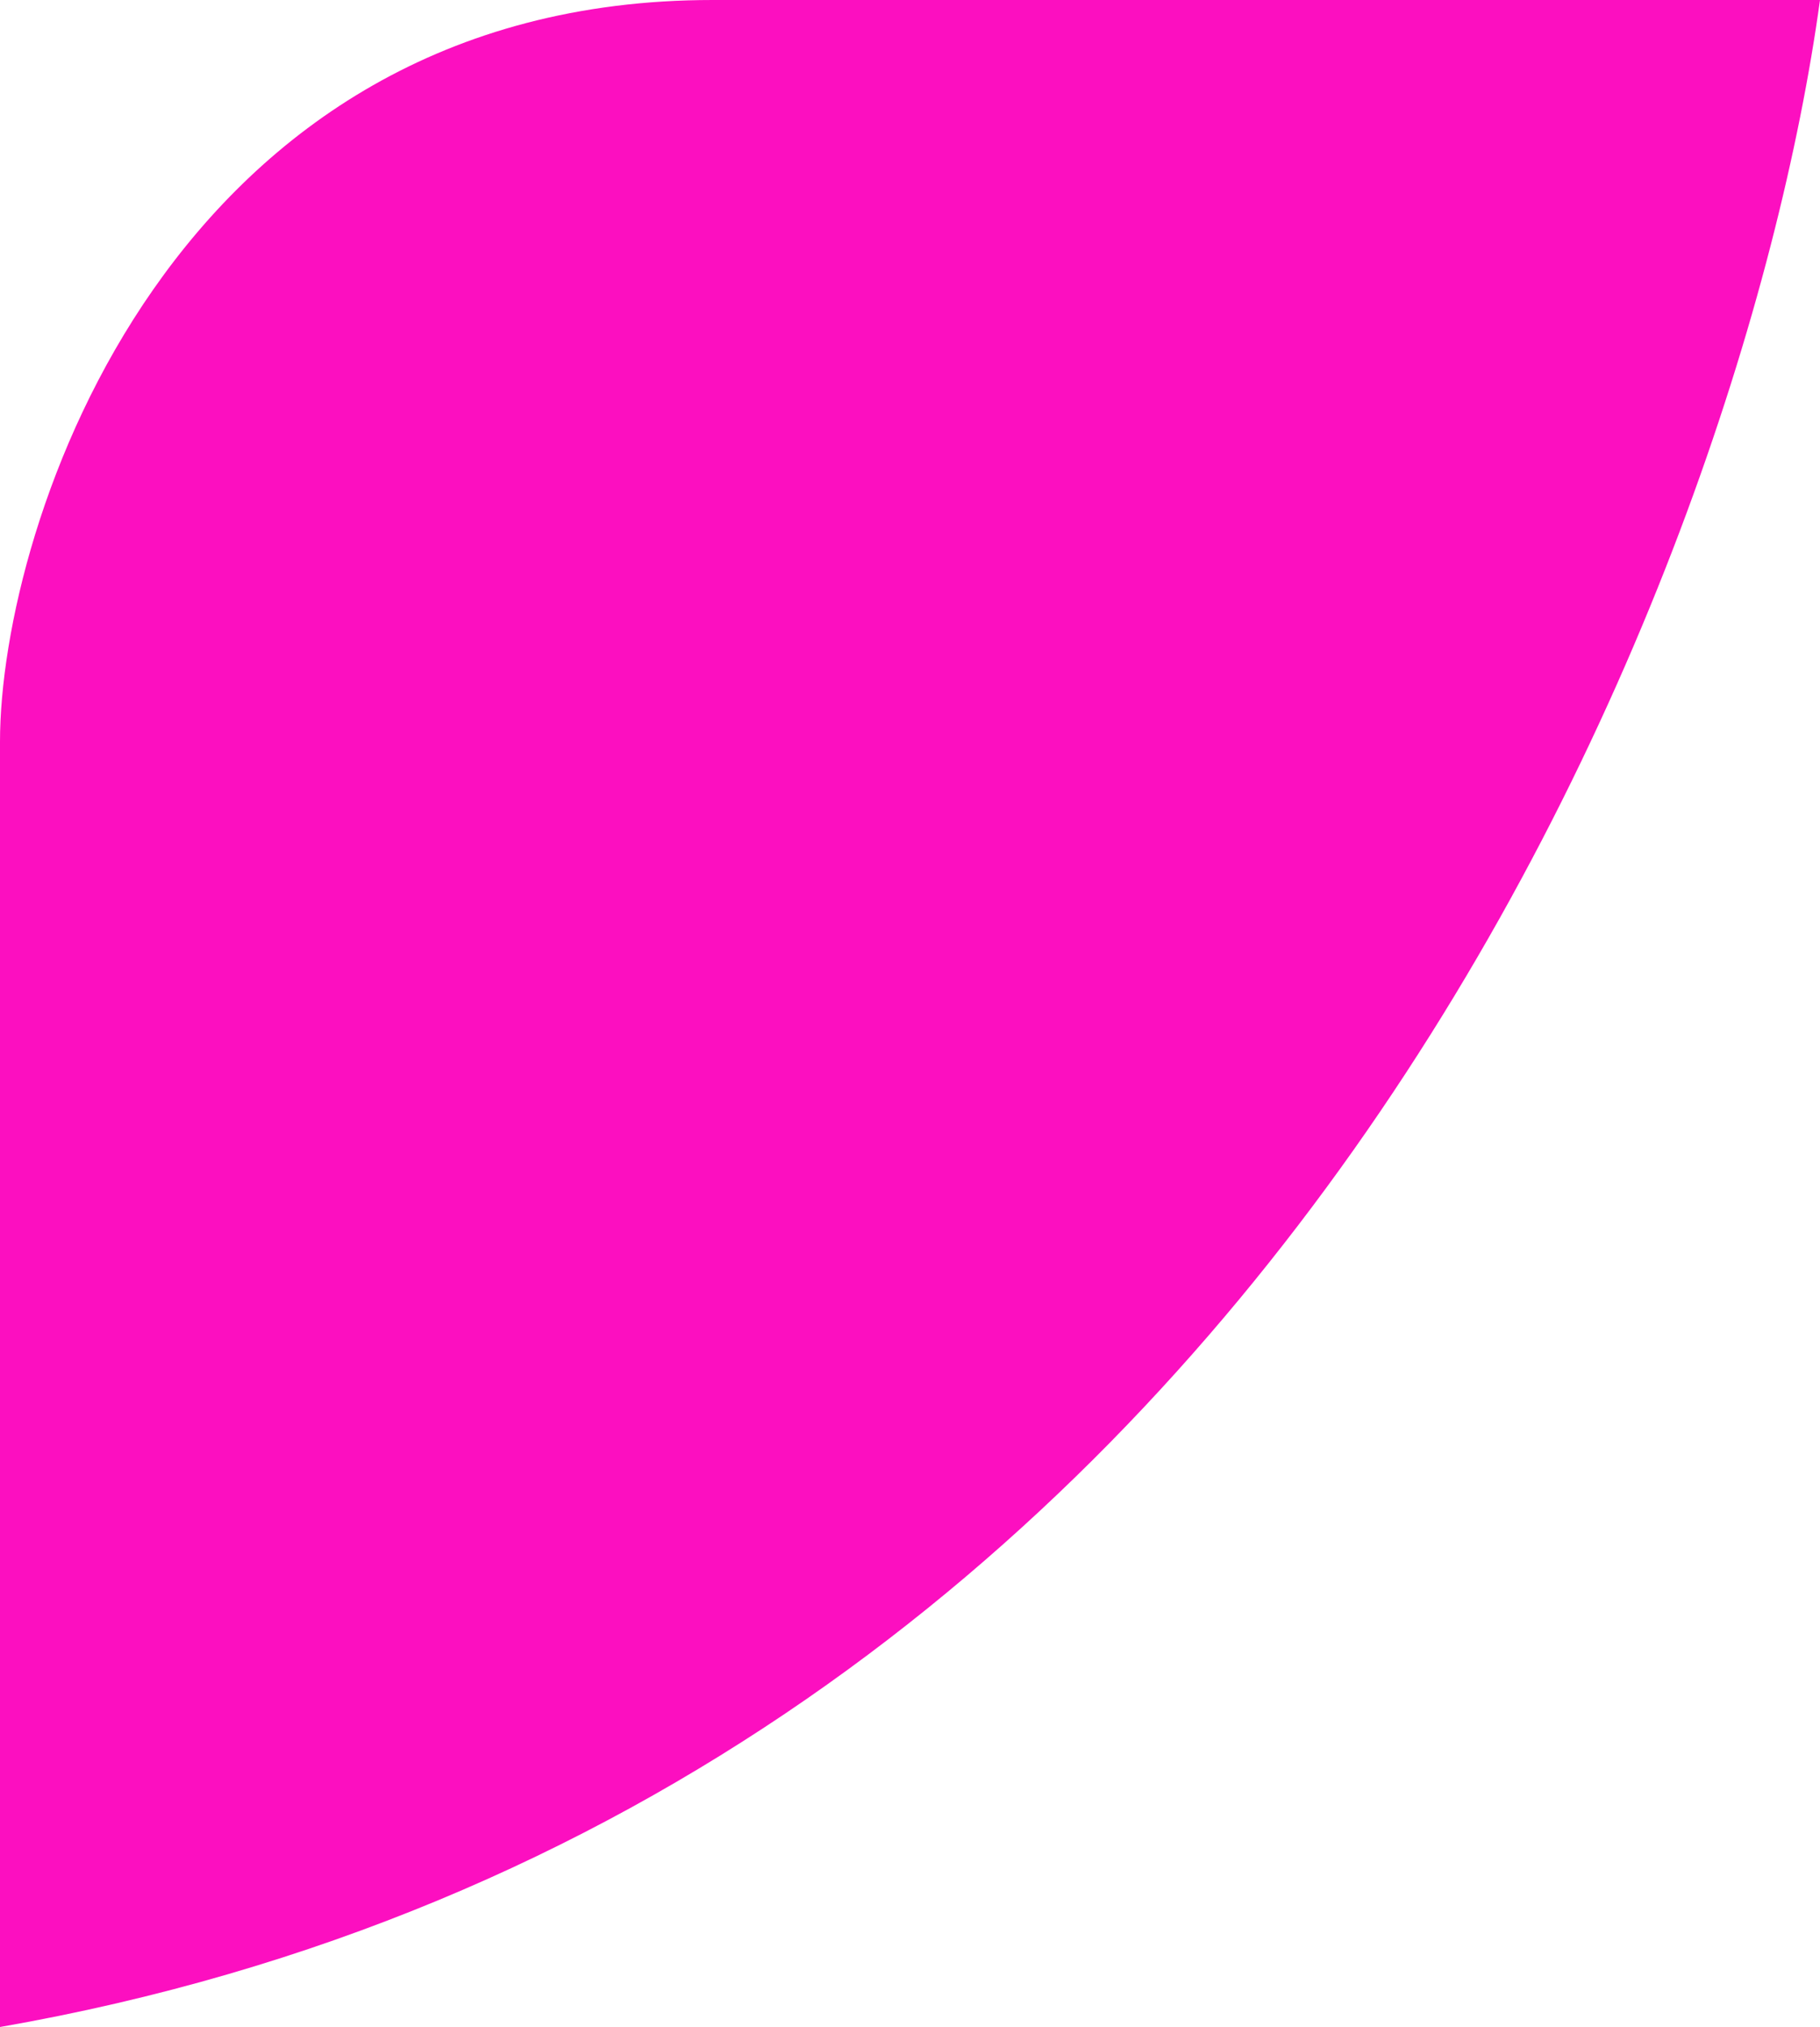 <svg width="106" height="118" viewBox="0 0 106 118" fill="none" xmlns="http://www.w3.org/2000/svg">
<path id="Vector 2" d="M0 118C73.6 105.146 101.333 33.977 106 0H41.5C10 0 7.06129e-06 30.5 0 43.183V118Z" fill="#FC0FC0"/>
</svg>
